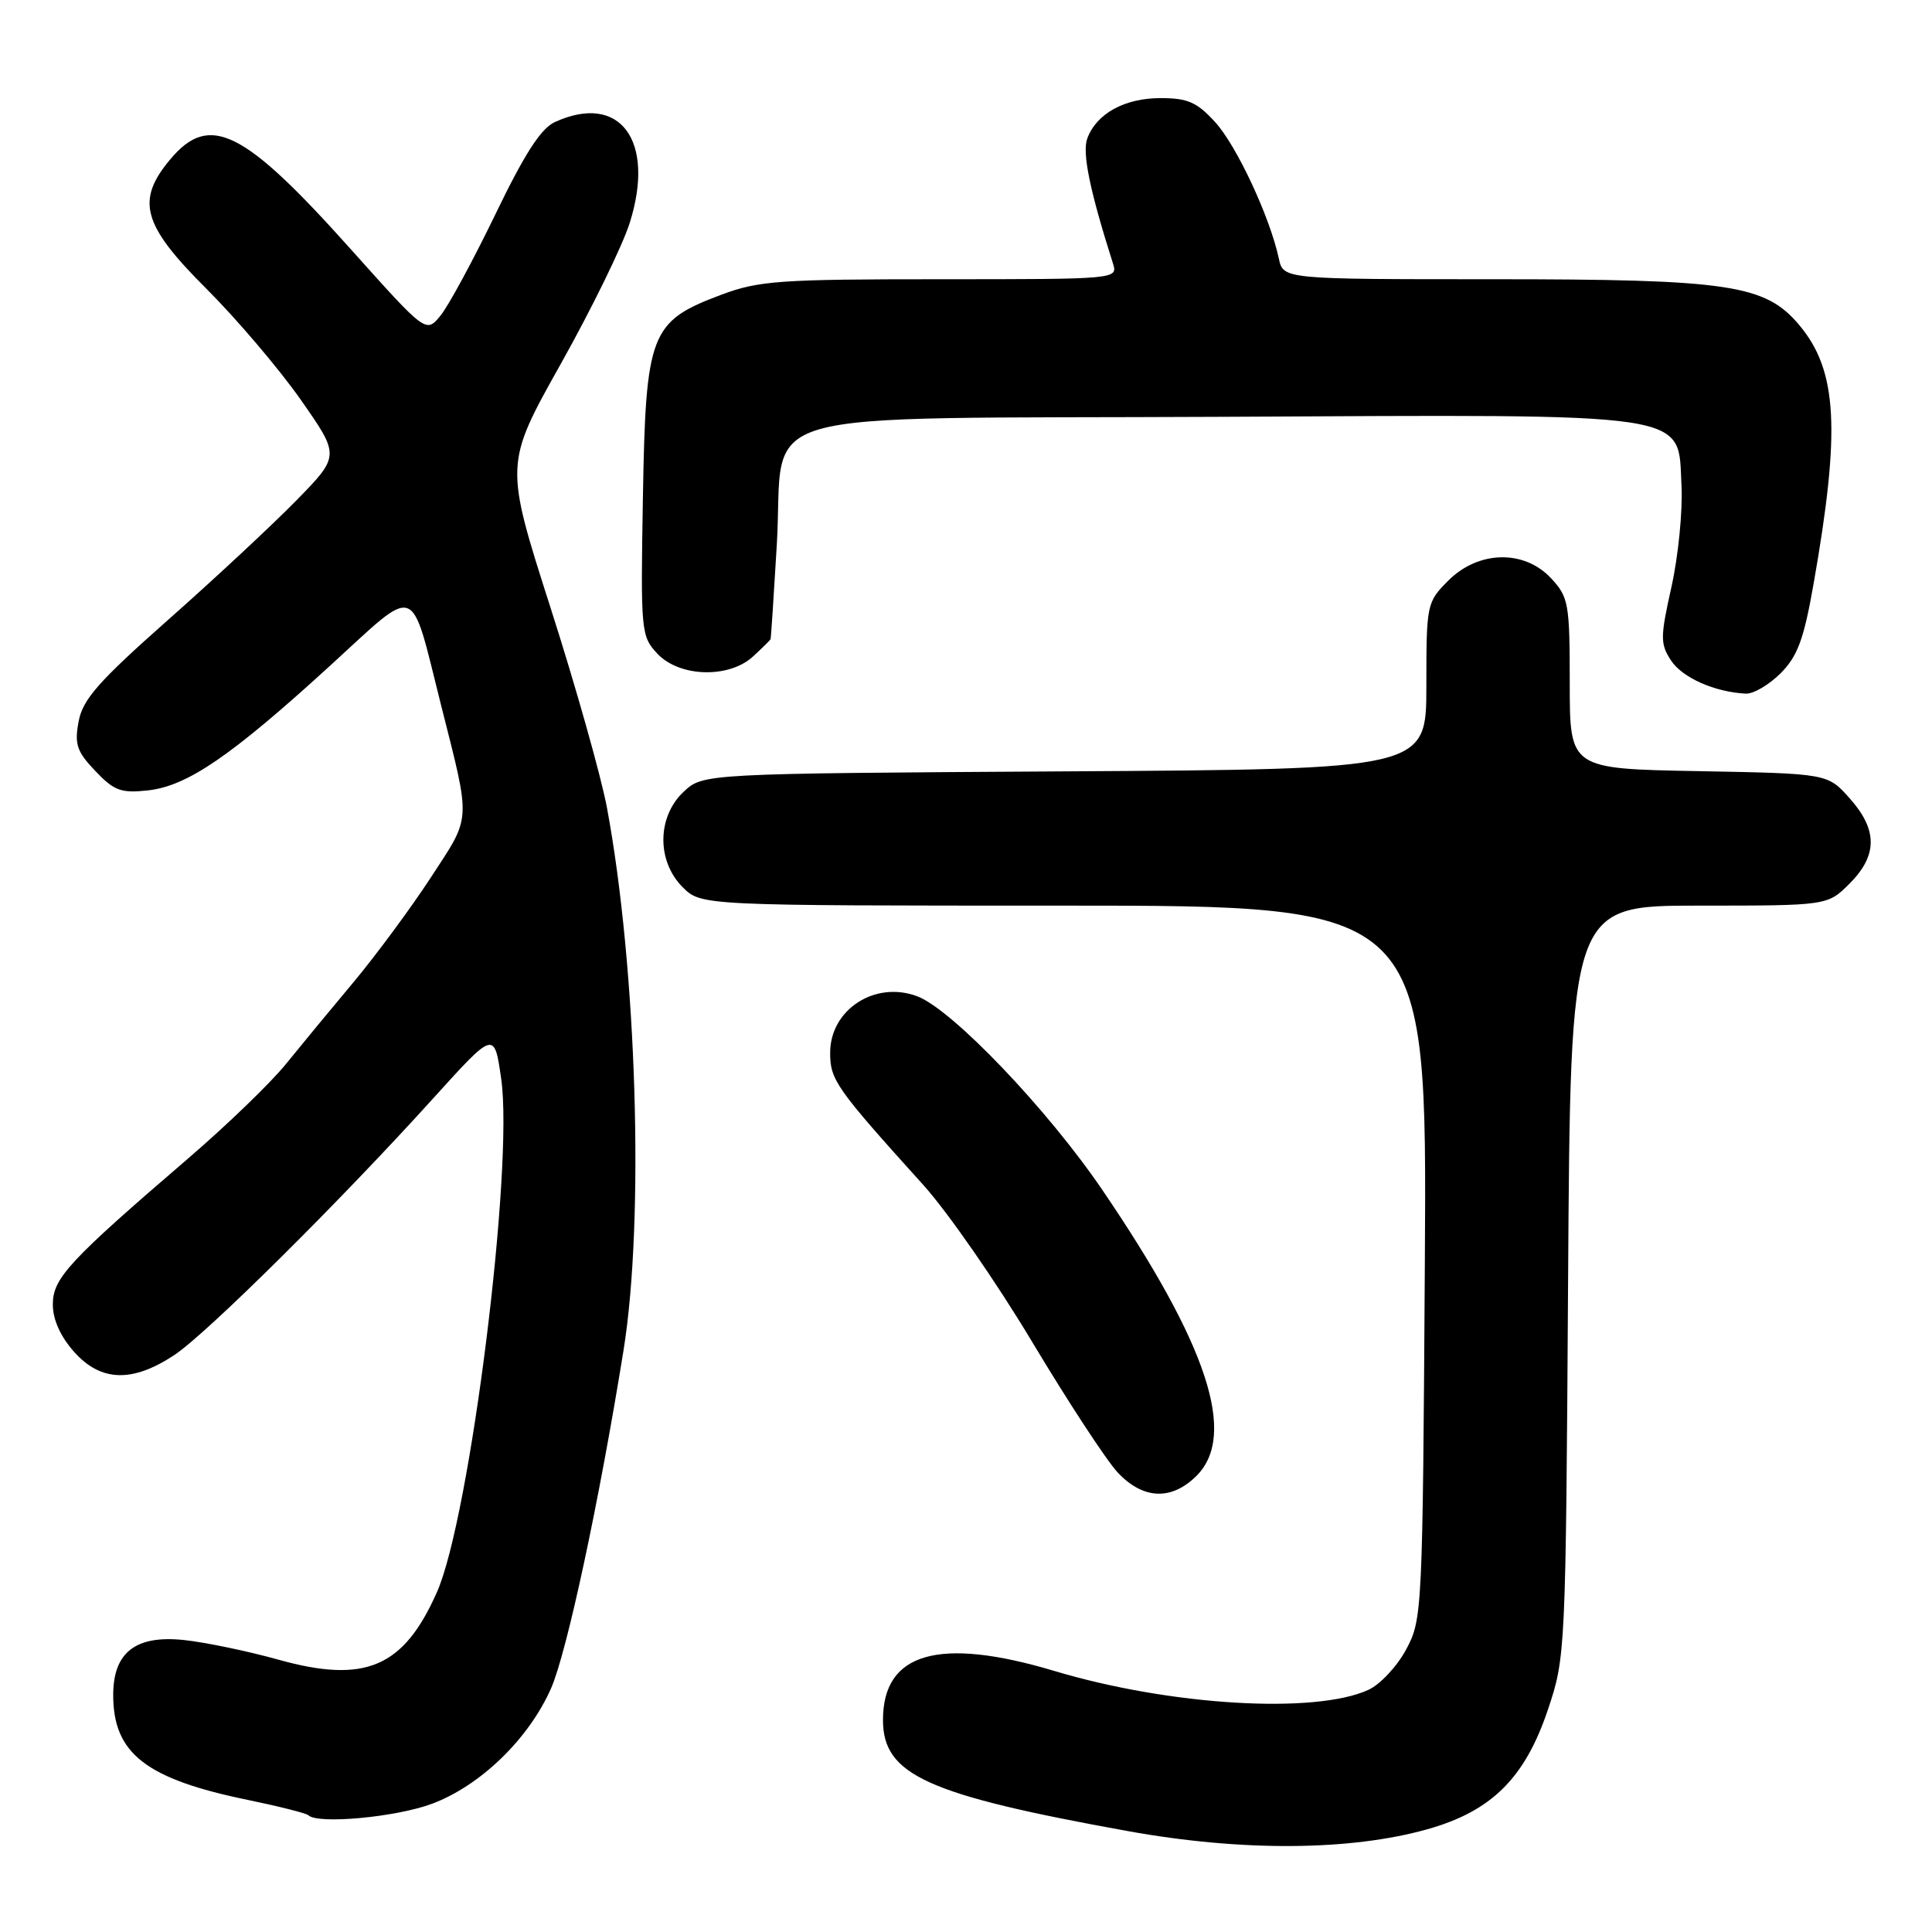 <?xml version="1.0" encoding="UTF-8" standalone="no"?>
<!DOCTYPE svg PUBLIC "-//W3C//DTD SVG 1.1//EN" "http://www.w3.org/Graphics/SVG/1.1/DTD/svg11.dtd" >
<svg xmlns="http://www.w3.org/2000/svg" xmlns:xlink="http://www.w3.org/1999/xlink" version="1.1" viewBox="0 0 256 256">
 <g >
 <path fill="currentColor"
d=" M 189.12 242.39 C 197.65 239.99 202.07 235.60 205.12 226.50 C 207.44 219.59 207.47 218.89 207.78 169.75 C 208.09 120.00 208.09 120.00 225.12 120.00 C 242.15 120.00 242.15 120.00 245.08 117.08 C 248.81 113.34 248.81 109.94 245.08 105.77 C 242.17 102.50 242.17 102.50 225.08 102.18 C 208.00 101.87 208.00 101.87 208.00 90.58 C 208.00 79.98 207.85 79.13 205.55 76.65 C 201.99 72.80 195.92 72.93 191.92 76.92 C 189.05 79.80 189.00 80.02 189.00 90.89 C 189.00 101.93 189.00 101.93 141.08 102.21 C 93.16 102.50 93.16 102.50 90.58 104.92 C 87.06 108.23 87.00 114.09 90.45 117.55 C 92.91 120.00 92.91 120.00 141.00 120.00 C 189.09 120.00 189.09 120.00 188.80 167.25 C 188.51 213.53 188.46 214.58 186.33 218.55 C 185.14 220.78 182.89 223.19 181.33 223.91 C 174.27 227.16 155.06 226.01 139.71 221.41 C 124.43 216.84 117.00 218.96 117.00 227.90 C 117.00 235.19 122.78 237.81 149.50 242.64 C 164.53 245.35 178.88 245.26 189.12 242.39 Z  M 57.24 239.01 C 63.67 236.61 70.07 230.40 73.02 223.71 C 75.11 218.95 79.39 199.00 82.62 178.93 C 85.41 161.62 84.38 128.25 80.42 107.00 C 79.65 102.88 76.29 90.95 72.94 80.50 C 66.86 61.50 66.86 61.50 74.30 48.23 C 78.39 40.94 82.51 32.51 83.45 29.51 C 86.88 18.61 82.14 12.24 73.53 16.17 C 71.68 17.01 69.51 20.37 65.63 28.42 C 62.68 34.51 59.42 40.55 58.36 41.83 C 56.45 44.16 56.45 44.16 46.47 33.01 C 32.31 17.18 27.78 14.91 22.59 21.08 C 17.97 26.56 18.86 29.79 27.30 38.21 C 31.32 42.22 36.96 48.85 39.83 52.94 C 45.05 60.39 45.05 60.39 39.28 66.30 C 36.10 69.54 28.46 76.67 22.29 82.12 C 13.06 90.29 10.96 92.67 10.42 95.59 C 9.85 98.61 10.17 99.58 12.63 102.16 C 15.13 104.79 16.04 105.12 19.62 104.73 C 24.84 104.15 30.62 100.19 43.75 88.20 C 55.56 77.41 54.29 76.95 58.46 93.50 C 62.42 109.20 62.49 107.99 57.09 116.27 C 54.43 120.34 49.83 126.56 46.88 130.10 C 43.92 133.63 39.87 138.54 37.87 141.01 C 35.87 143.48 30.05 149.10 24.93 153.50 C 9.09 167.11 7.00 169.37 7.00 172.85 C 7.00 174.86 8.01 177.10 9.83 179.14 C 13.37 183.10 17.54 183.23 23.10 179.55 C 27.39 176.71 45.04 159.21 57.50 145.43 C 65.50 136.59 65.50 136.59 66.41 142.94 C 68.09 154.67 62.29 201.04 57.90 210.96 C 53.48 220.95 48.39 223.12 36.91 219.92 C 32.84 218.78 27.19 217.61 24.36 217.31 C 17.97 216.64 15.00 218.95 15.00 224.60 C 15.00 232.36 19.34 235.73 32.94 238.52 C 37.04 239.37 40.60 240.27 40.86 240.53 C 42.09 241.75 52.49 240.79 57.24 239.01 Z  M 158.55 195.55 C 163.96 190.13 160.02 178.17 146.05 157.65 C 138.78 146.96 126.18 133.78 121.56 132.02 C 115.97 129.90 110.00 133.76 110.00 139.50 C 110.00 143.10 110.74 144.16 122.33 157.00 C 125.56 160.57 132.07 169.96 136.79 177.85 C 141.52 185.74 146.60 193.50 148.09 195.10 C 151.46 198.70 155.23 198.86 158.55 195.55 Z  M 235.93 89.22 C 238.18 86.97 239.01 84.74 240.29 77.47 C 243.91 56.94 243.48 49.10 238.40 43.06 C 233.90 37.71 229.13 37.00 197.84 37.00 C 170.04 37.00 170.04 37.00 169.45 34.25 C 168.27 28.75 163.86 19.30 161.02 16.19 C 158.61 13.54 157.38 13.00 153.78 13.00 C 149.01 13.00 145.29 15.05 144.07 18.35 C 143.37 20.23 144.40 25.24 147.47 34.90 C 148.13 36.99 148.06 37.00 124.60 37.00 C 103.28 37.00 100.56 37.19 95.56 39.06 C 86.15 42.59 85.56 44.10 85.19 65.87 C 84.88 83.72 84.94 84.30 87.11 86.62 C 90.05 89.75 96.63 89.92 99.81 86.96 C 101.02 85.84 102.05 84.83 102.10 84.71 C 102.16 84.59 102.53 78.97 102.93 72.20 C 104.02 53.63 97.34 55.55 161.78 55.23 C 225.31 54.92 222.29 54.46 222.81 64.45 C 222.97 67.72 222.38 73.71 221.48 77.75 C 219.98 84.47 219.98 85.31 221.43 87.53 C 222.92 89.80 227.22 91.71 231.33 91.91 C 232.33 91.96 234.40 90.75 235.93 89.22 Z "/>
</g>
</svg>